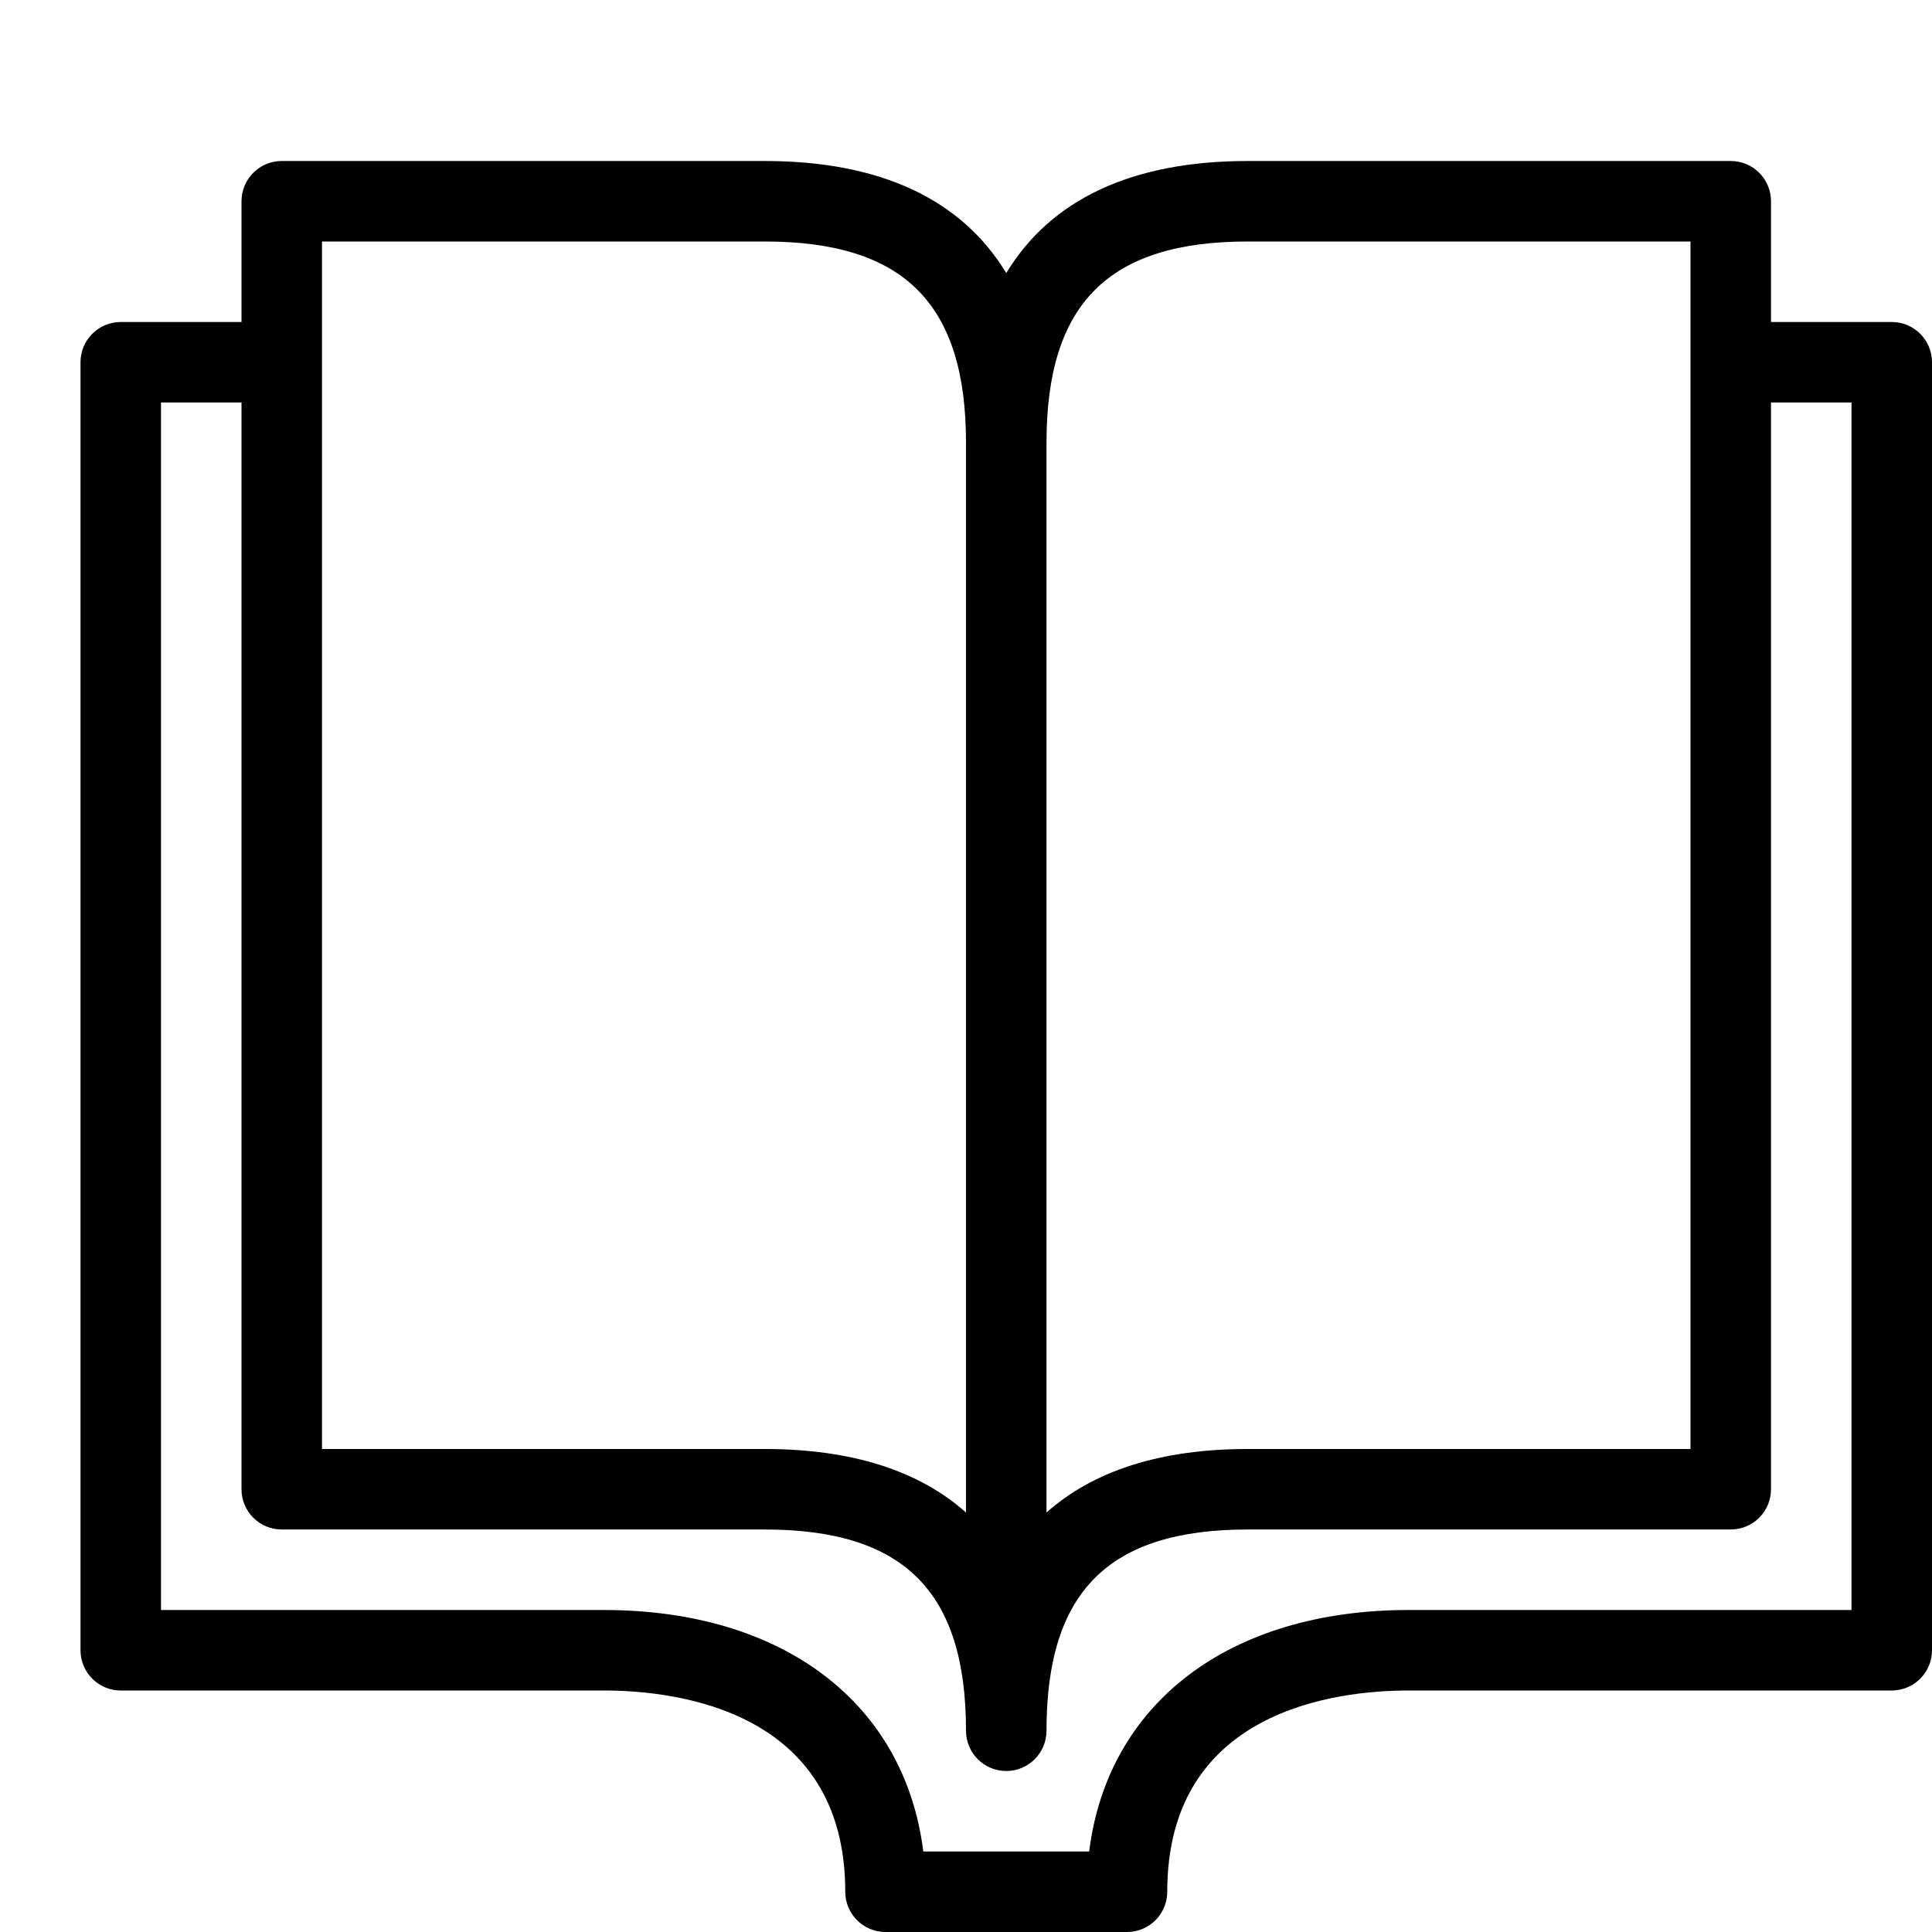 <?xml version="1.0" encoding="utf-8"?>
<!-- Generator: Adobe Illustrator 17.0.0, SVG Export Plug-In . SVG Version: 6.00 Build 0)  -->
<!DOCTYPE svg PUBLIC "-//W3C//DTD SVG 1.1//EN" "http://www.w3.org/Graphics/SVG/1.1/DTD/svg11.dtd">
<svg version="1.1" id="Layer_1" xmlns="http://www.w3.org/2000/svg" xmlns:xlink="http://www.w3.org/1999/xlink" x="0px" y="0px"
	 width="48px" height="48px" viewBox="0 0 48 48" enable-background="new 0 0 48 48" xml:space="preserve">
<path fill="#010101" d="M47,8h-3V5c0-0.552-0.447-1-1-1H31c-2.868,0-4.89,0.95-6,2.785C23.89,4.95,21.868,4,19,4H7
	C6.447,4,6,4.448,6,5v3H3C2.447,8,2,8.448,2,9v32c0,0.552,0.447,1,1,1h12c1.804,0,6,0.487,6,5c0,0.552,0.447,1,1,1h6
	c0.553,0,1-0.448,1-1c0-4.513,4.196-5,6-5h12c0.553,0,1-0.448,1-1V9C48,8.448,47.553,8,47,8z M31,6h11v30H31
	c-2.153,0-3.828,0.535-5,1.578V11C26,7.542,27.542,6,31,6z M8,6h11c3.458,0,5,1.542,5,5v26.578C22.828,36.535,21.153,36,19,36H8V6z
	 M46,40H35c-4.468,0-7.482,2.322-7.94,6h-4.121c-0.458-3.678-3.471-6-7.939-6H4V10h2v27c0,0.552,0.447,1,1,1h12c3.458,0,5,1.542,5,5
	c0,0.552,0.447,1,1,1s1-0.448,1-1c0-3.458,1.542-5,5-5h12c0.553,0,1-0.448,1-1V10h2V40z"/>
</svg>
